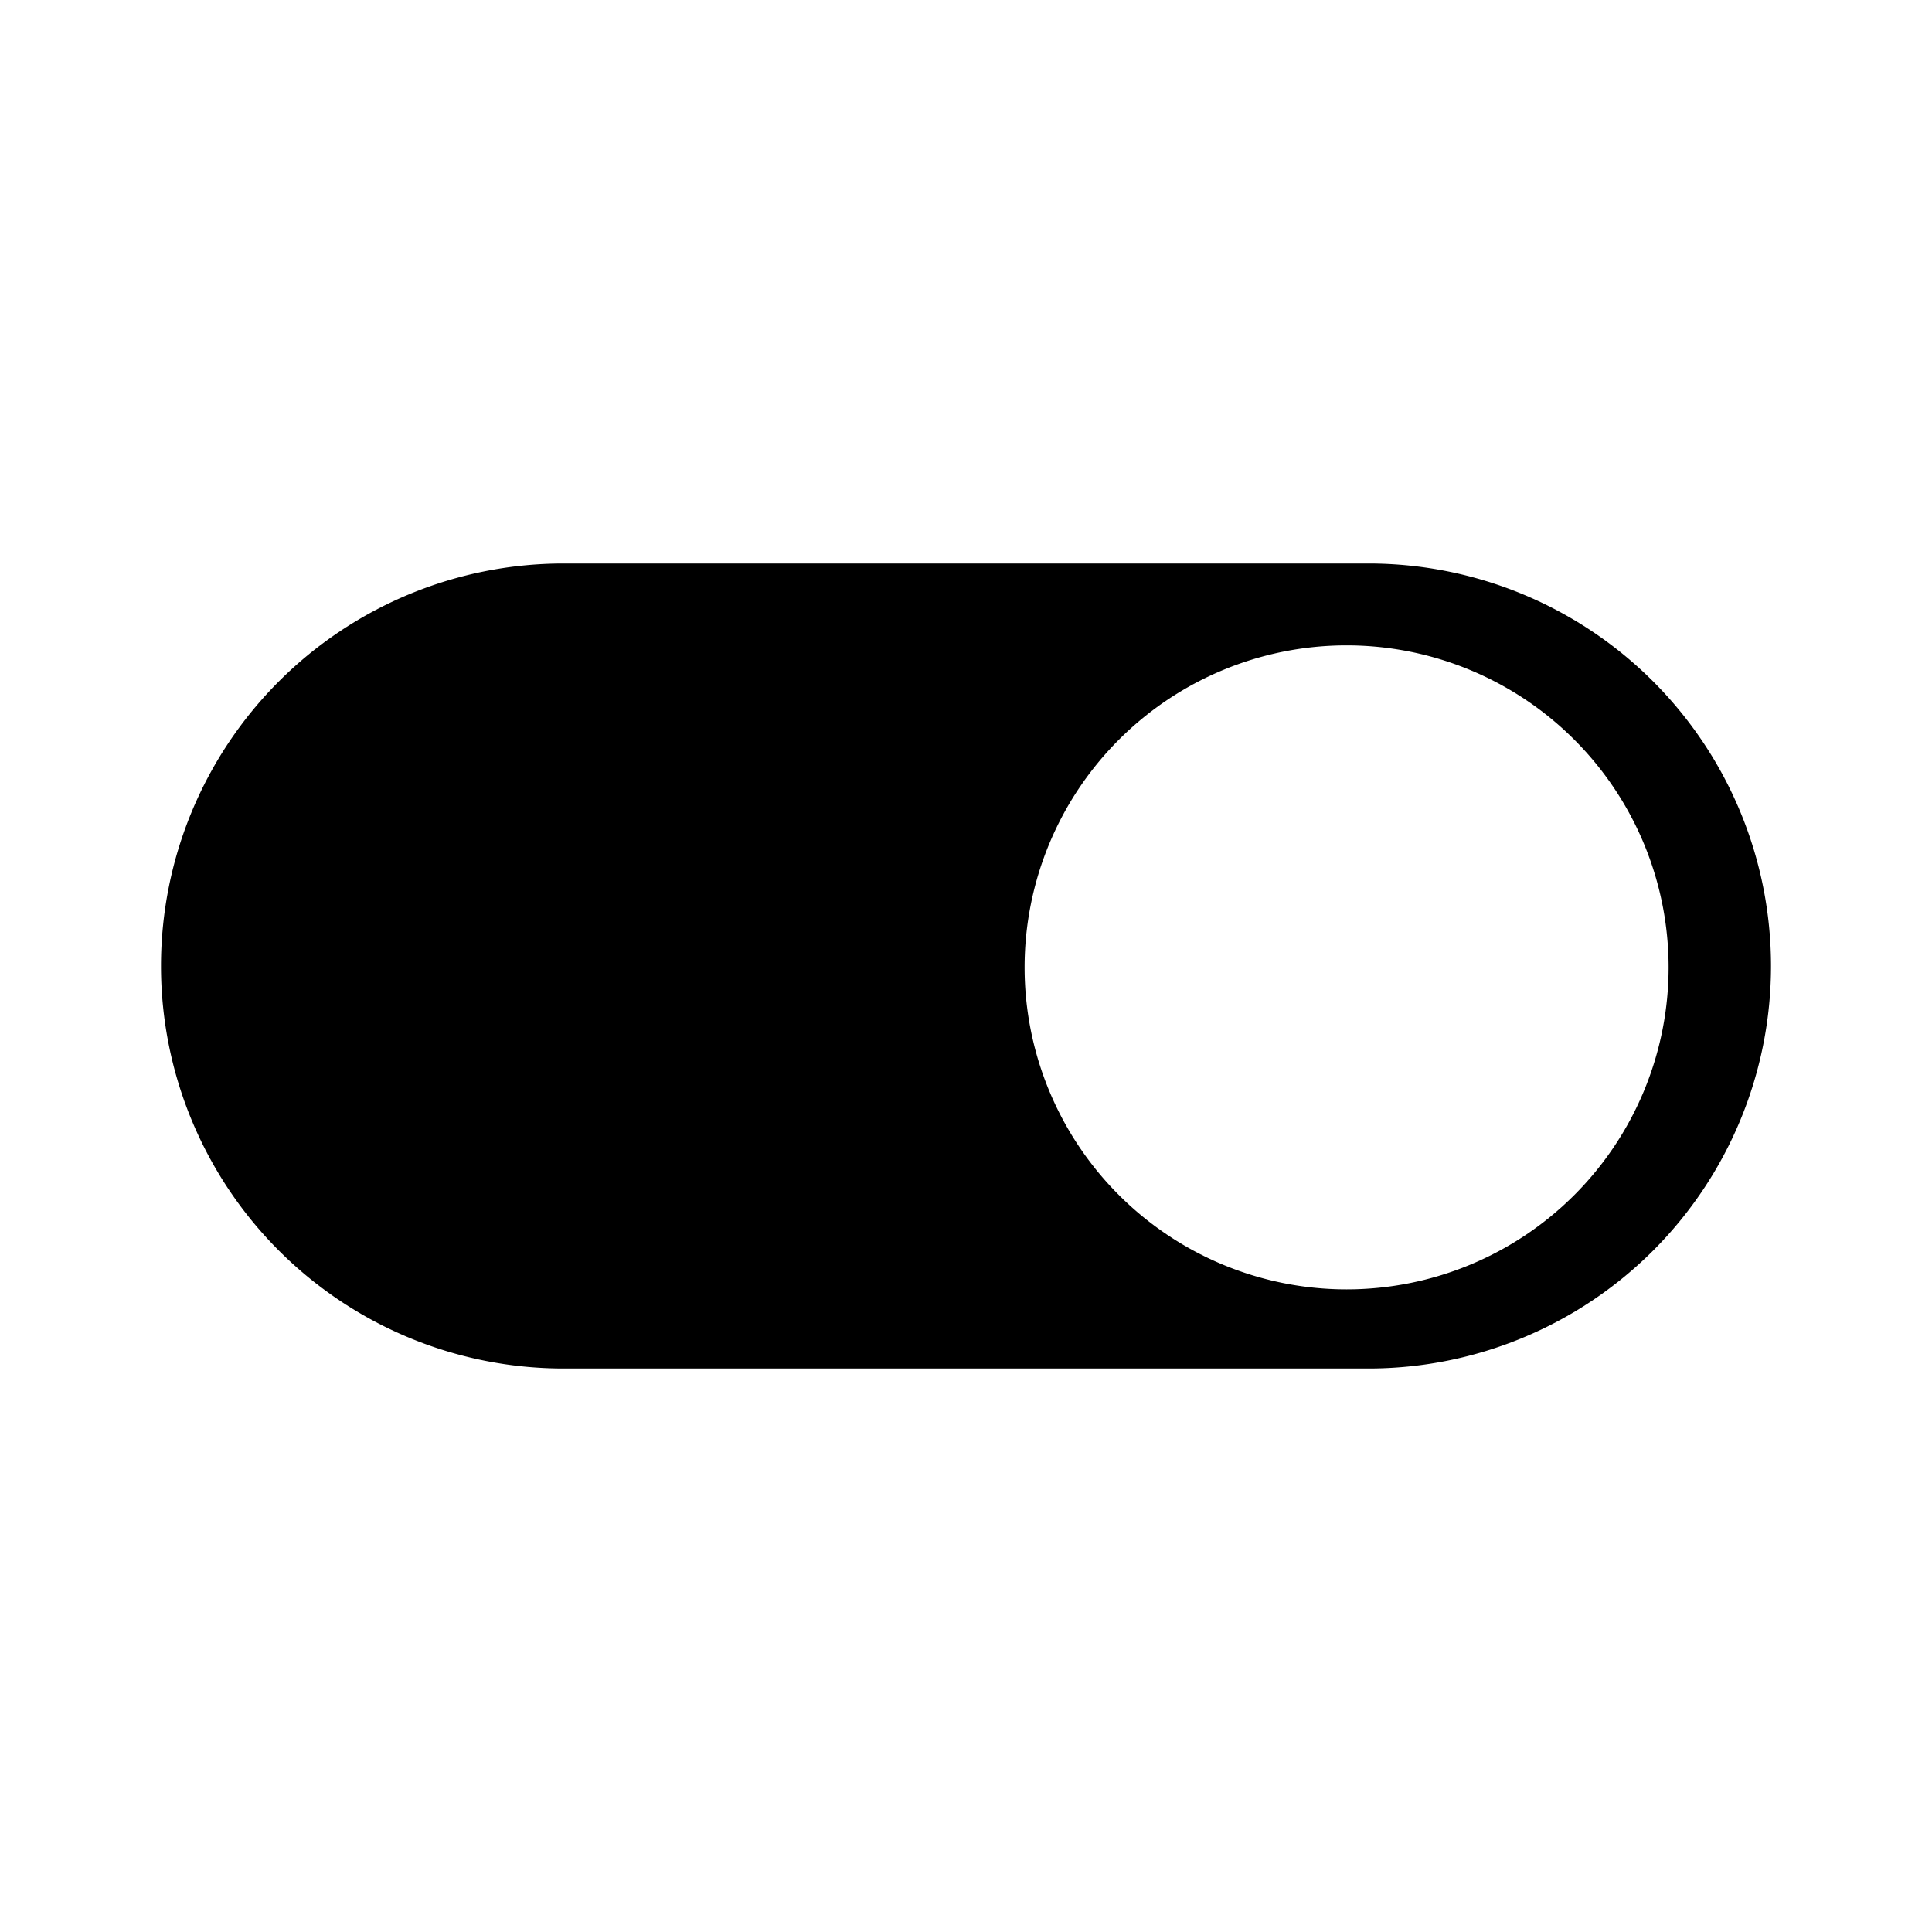 <svg xmlns="http://www.w3.org/2000/svg" width="24" height="24" fill="none" viewBox="0 0 24 24">
  <path fill="#000" fill-rule="evenodd" d="M17 7a5 5 0 0 1 0 10H7A5 5 0 0 1 7 7h10Zm-.272 9.017a4 4 0 1 1 0-8 4 4 0 0 1 0 8Z" clip-rule="evenodd"/>
</svg>
